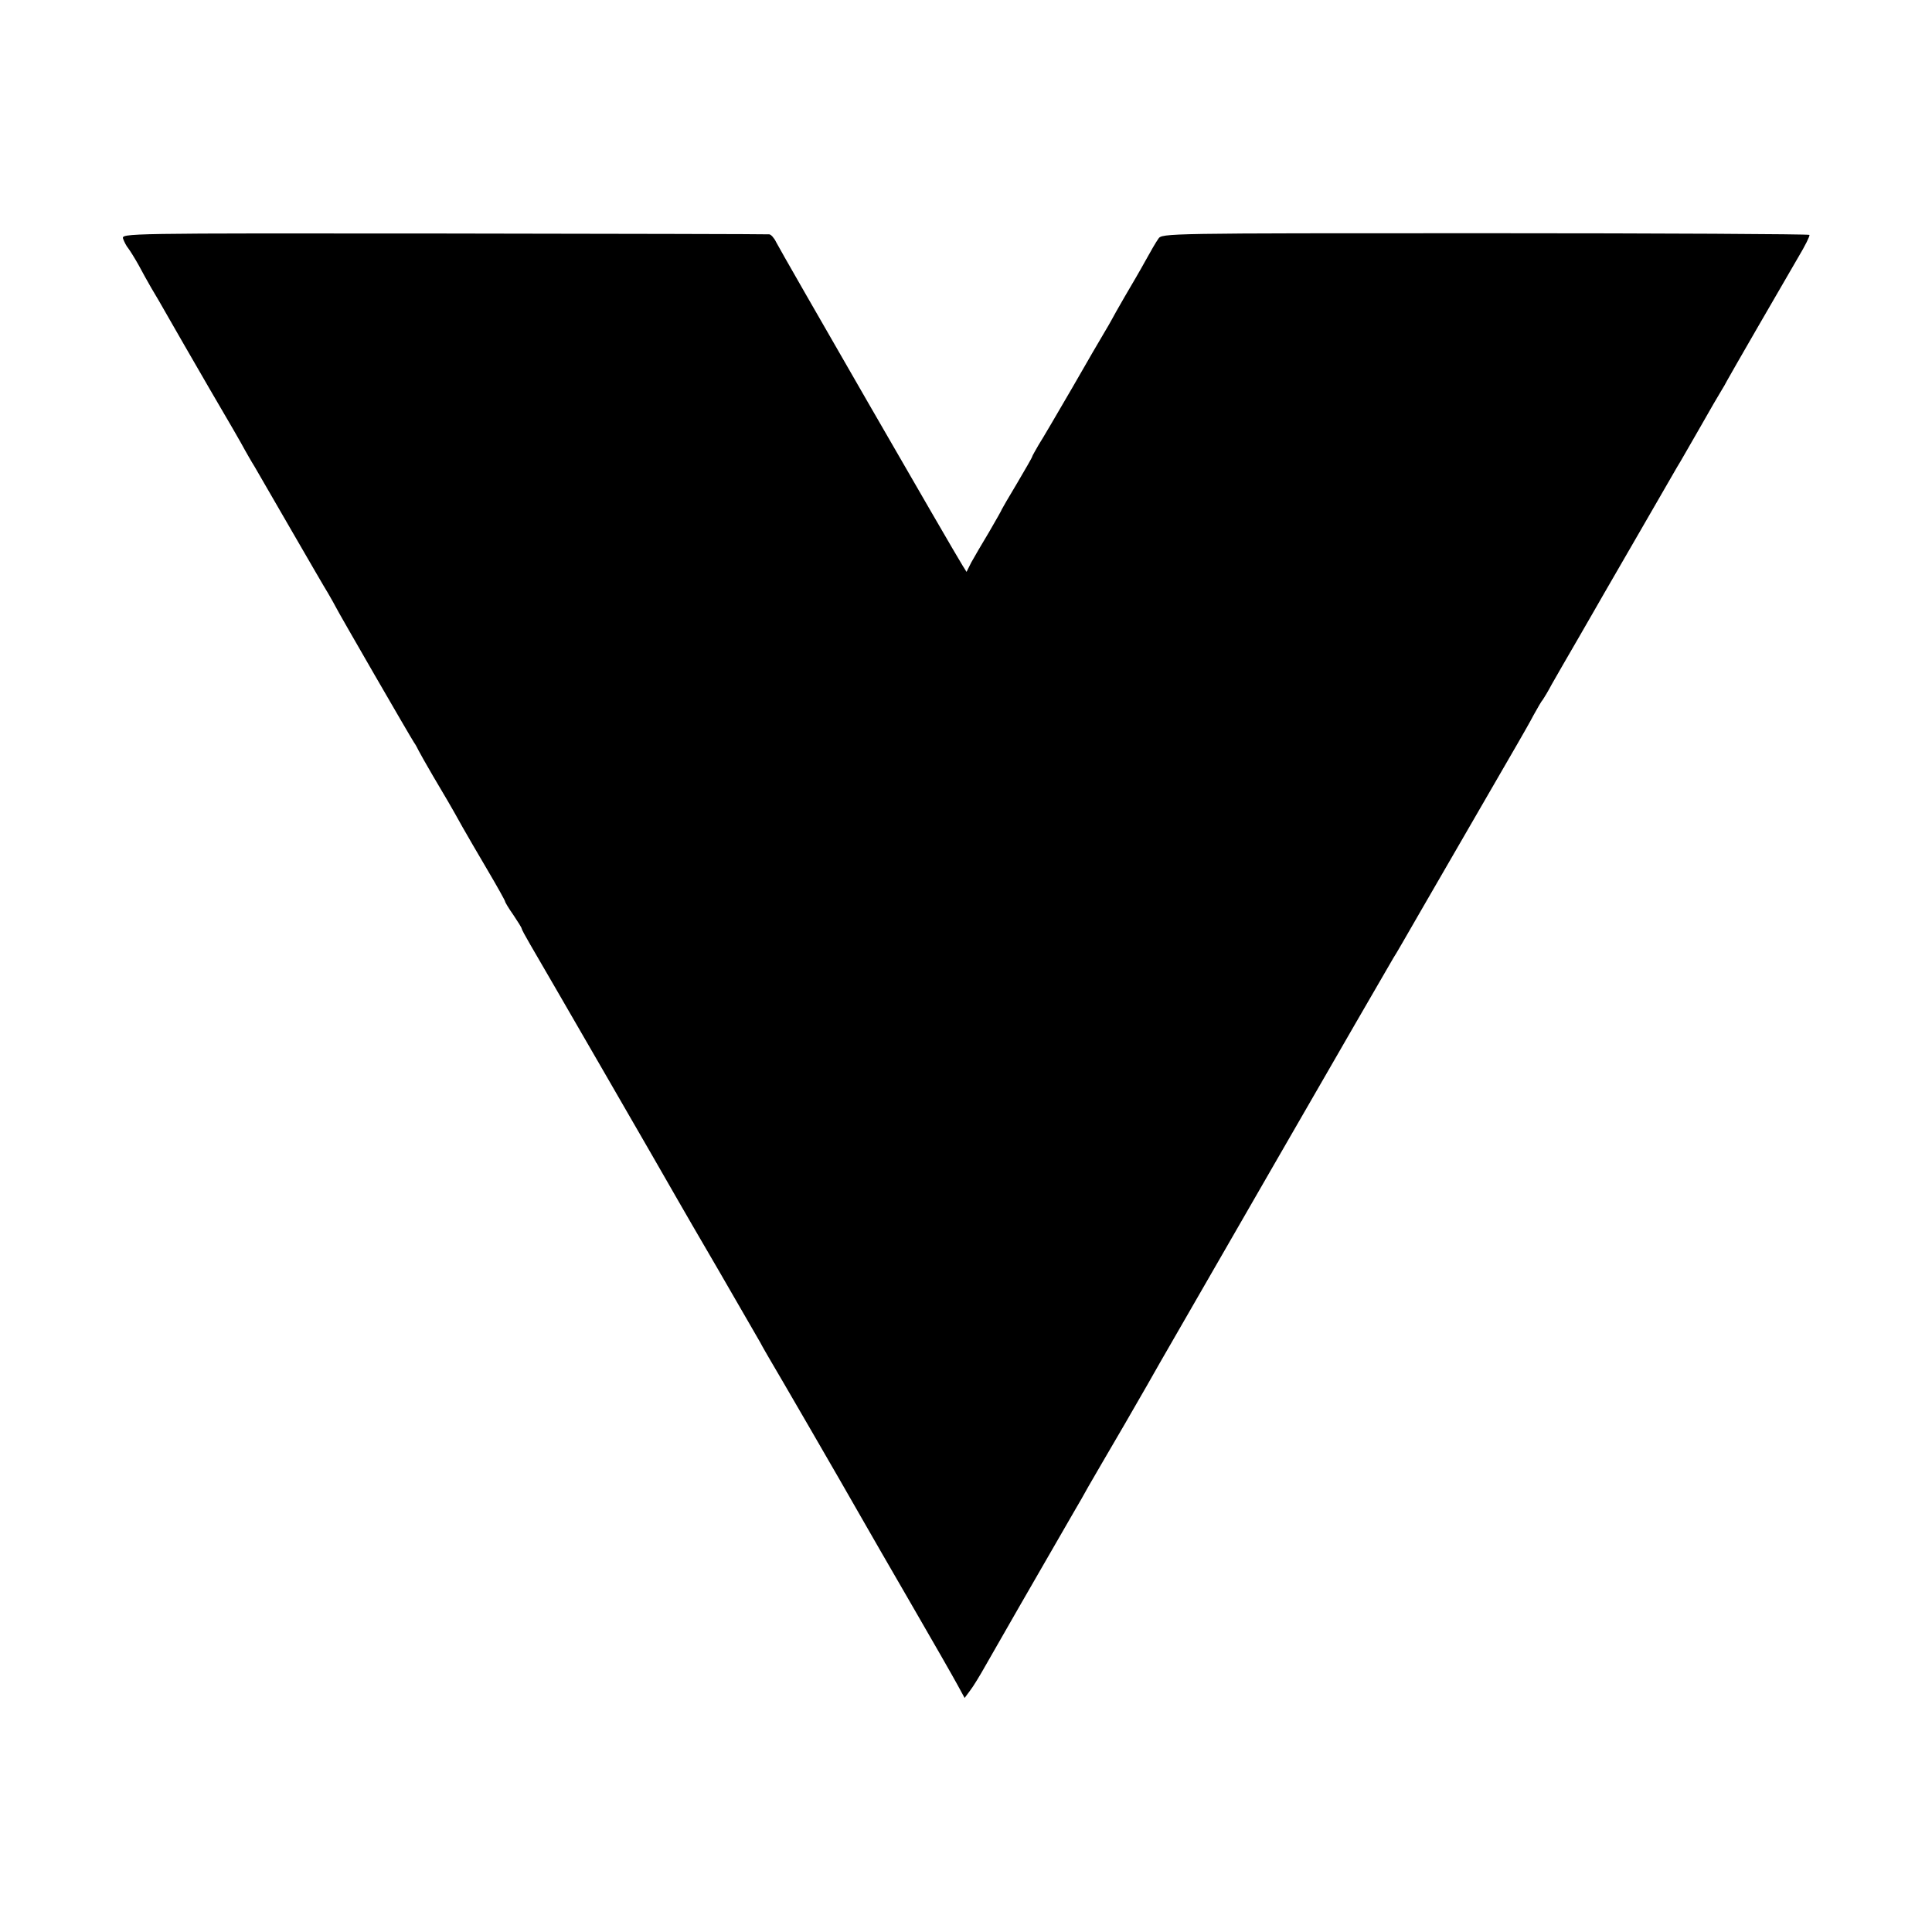 <?xml version="1.0" standalone="no"?>
<!DOCTYPE svg PUBLIC "-//W3C//DTD SVG 20010904//EN"
 "http://www.w3.org/TR/2001/REC-SVG-20010904/DTD/svg10.dtd">
<svg version="1.0" xmlns="http://www.w3.org/2000/svg"
 width="700pt" height="700pt" viewBox="0 0 700 700"
 preserveAspectRatio="xMidYMid meet">
<g transform="translate(0,700) scale(0.1,-0.1)"
fill="#000000" stroke="none">
<path d="M446 6135 c4 -11 12 -27 19 -35 6 -8 23 -35 37 -60 13 -25 34 -62 46
-83 13 -21 40 -68 61 -105 21 -37 89 -155 151 -262 63 -107 120 -206 127 -220
8 -14 23 -41 35 -60 11 -19 71 -123 133 -230 62 -107 122 -211 134 -230 11
-19 24 -42 28 -50 9 -19 269 -469 283 -490 6 -8 13 -22 17 -30 4 -8 27 -49 51
-90 45 -76 66 -111 108 -187 13 -23 53 -92 89 -153 36 -61 65 -113 65 -116 0
-3 13 -25 30 -49 16 -24 30 -46 30 -49 0 -3 14 -29 31 -58 36 -61 507 -876
536 -928 11 -19 77 -134 148 -255 70 -121 137 -237 149 -258 11 -21 26 -46 31
-55 31 -52 255 -438 346 -598 13 -23 89 -155 169 -293 80 -138 156 -271 170
-297 l25 -46 20 27 c11 14 36 55 55 89 30 53 197 344 318 553 19 32 44 76 56
98 13 22 71 123 131 225 59 102 117 203 129 225 25 44 830 1441 845 1465 6 8
50 85 99 170 146 252 313 541 350 605 19 33 46 80 59 105 14 25 28 50 33 55 4
6 19 30 32 55 14 25 58 101 98 170 40 69 81 141 92 160 24 42 238 411 264 457
11 17 48 83 84 145 35 62 70 122 77 133 7 11 16 27 20 35 10 19 200 348 259
449 24 40 42 76 40 80 -2 3 -531 6 -1175 6 -1159 0 -1171 0 -1184 -20 -8 -11
-29 -47 -47 -80 -18 -33 -52 -91 -75 -130 -22 -38 -44 -77 -48 -85 -4 -8 -16
-28 -26 -45 -10 -16 -62 -106 -116 -200 -54 -93 -109 -187 -122 -207 -12 -21
-23 -40 -23 -42 0 -3 -25 -46 -55 -97 -30 -50 -55 -93 -55 -94 0 -2 -21 -39
-46 -82 -26 -43 -55 -93 -65 -111 l-17 -34 -15 24 c-27 42 -661 1142 -675
1171 -7 15 -19 28 -25 28 -7 1 -537 2 -1179 3 -1163 1 -1168 1 -1162 -19z"/>
</g>
</svg>
